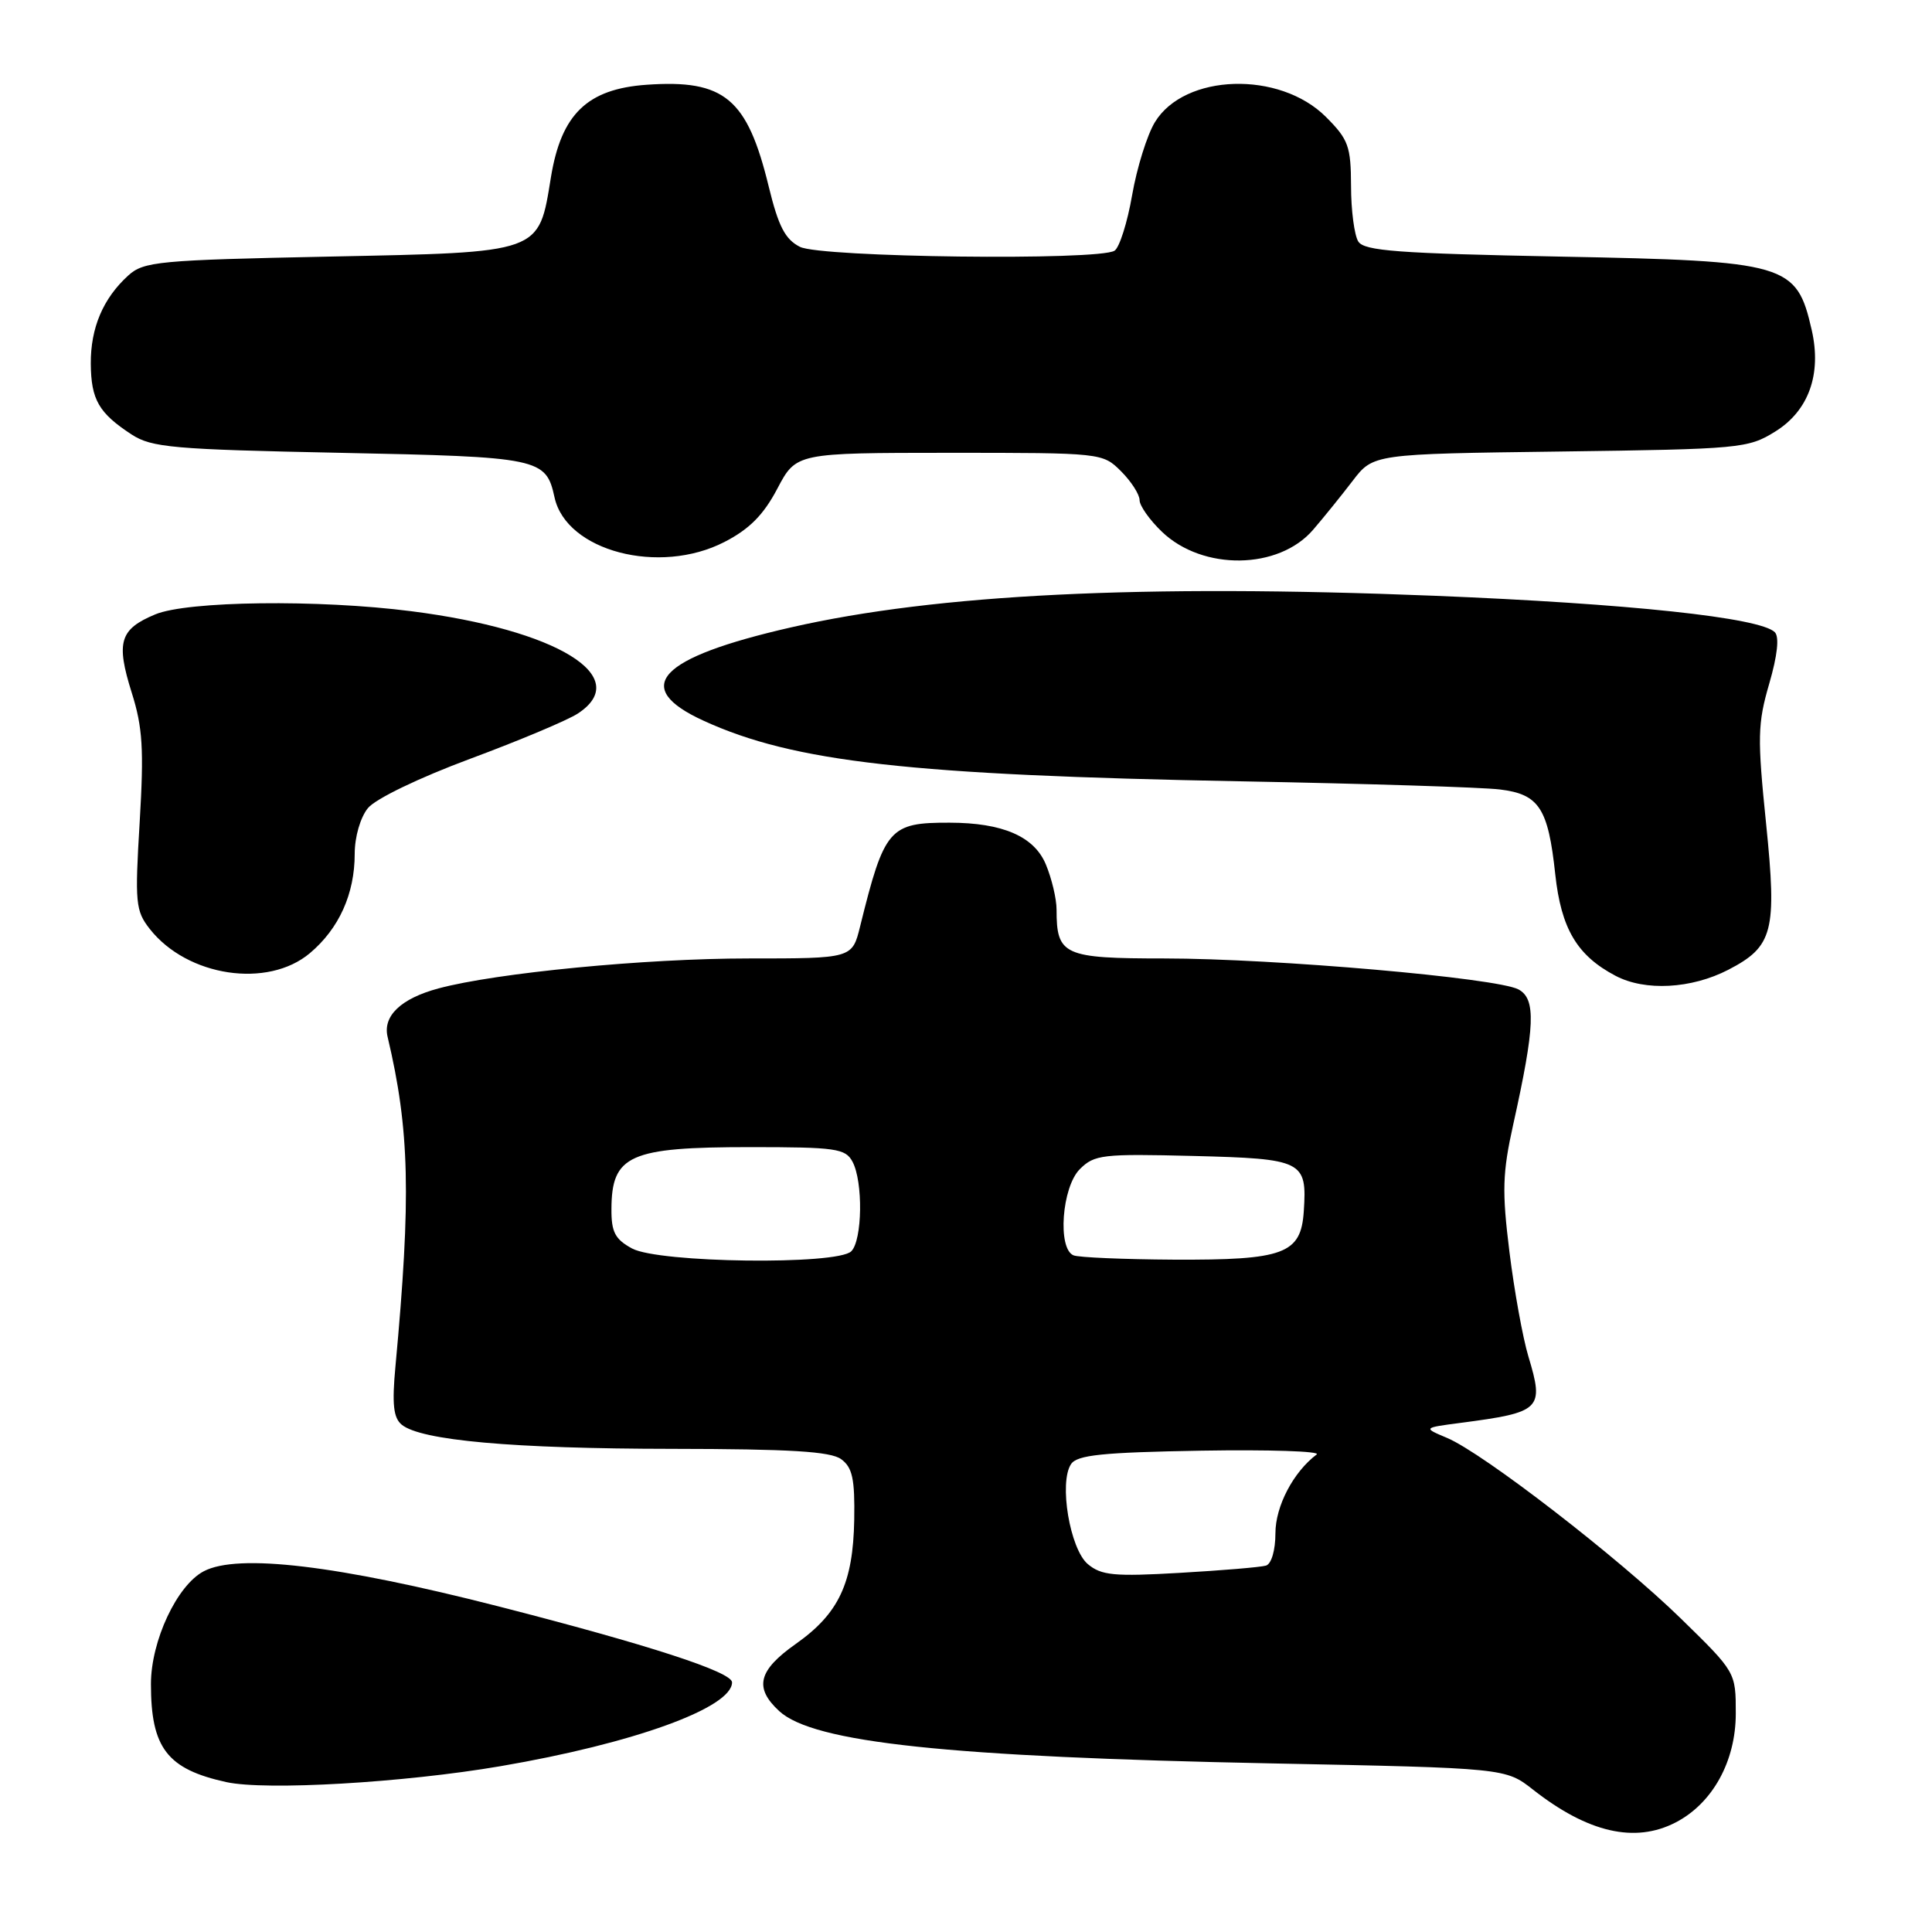 <?xml version="1.0" encoding="UTF-8" standalone="no"?>
<!DOCTYPE svg PUBLIC "-//W3C//DTD SVG 1.1//EN" "http://www.w3.org/Graphics/SVG/1.1/DTD/svg11.dtd" >
<svg xmlns="http://www.w3.org/2000/svg" xmlns:xlink="http://www.w3.org/1999/xlink" version="1.1" viewBox="0 0 256 256">
 <g >
 <path fill="currentColor"
d=" M 222.02 241.49 C 226.92 238.96 230.00 233.38 230.00 227.05 C 230.00 221.57 230.00 221.57 222.75 214.49 C 214.51 206.44 196.52 192.54 191.74 190.53 C 188.55 189.19 188.55 189.19 193.52 188.54 C 204.22 187.14 204.63 186.74 202.52 179.74 C 201.78 177.29 200.65 171.05 200.01 165.89 C 199.01 157.83 199.08 155.44 200.51 149.00 C 203.41 135.93 203.55 132.36 201.20 131.10 C 198.34 129.58 168.95 127.01 154.29 127.00 C 140.93 127.00 140.00 126.58 140.00 120.53 C 140.00 119.10 139.36 116.41 138.58 114.54 C 137.03 110.82 132.85 109.02 125.82 109.01 C 117.83 108.99 117.19 109.74 113.97 122.75 C 112.92 127.00 112.92 127.00 99.17 127.00 C 85.50 127.00 65.77 128.91 58.10 130.97 C 53.12 132.31 50.70 134.62 51.36 137.39 C 54.28 149.72 54.49 158.52 52.40 181.04 C 51.93 186.07 52.13 187.86 53.22 188.77 C 55.75 190.87 67.96 191.96 89.06 191.98 C 104.69 192.00 110.06 192.32 111.46 193.35 C 112.95 194.44 113.28 195.95 113.19 201.37 C 113.04 209.77 111.15 213.80 105.47 217.81 C 100.46 221.34 99.89 223.63 103.25 226.73 C 107.79 230.91 125.58 232.80 168.50 233.66 C 199.50 234.28 199.50 234.28 203.15 237.15 C 210.41 242.84 216.63 244.27 222.02 241.49 Z  M 66.31 234.03 C 83.95 231.02 97.00 226.29 97.00 222.92 C 97.00 221.54 85.94 217.95 66.00 212.84 C 44.73 207.40 31.52 205.82 27.00 208.20 C 23.45 210.06 20.00 217.43 20.00 223.15 C 20.00 231.62 22.15 234.42 30.00 236.14 C 35.22 237.28 53.50 236.22 66.31 234.03 Z  M 229.01 128.50 C 234.95 125.42 235.47 123.43 234.02 109.17 C 232.85 97.73 232.89 95.89 234.43 90.60 C 235.52 86.85 235.79 84.39 235.17 83.77 C 233.24 81.84 215.85 79.98 190.00 78.94 C 151.28 77.39 124.10 78.73 104.82 83.13 C 87.20 87.15 83.54 91.07 93.25 95.51 C 105.18 100.97 120.58 102.71 164.50 103.53 C 181.00 103.84 196.41 104.32 198.75 104.61 C 203.94 105.24 205.14 107.08 206.08 115.85 C 206.86 123.06 208.97 126.62 214.07 129.30 C 217.98 131.36 224.11 131.03 229.01 128.50 Z  M 41.06 126.30 C 44.92 123.05 47.00 118.45 47.00 113.14 C 47.00 110.89 47.75 108.31 48.75 107.08 C 49.75 105.85 55.53 103.06 62.31 100.54 C 68.80 98.13 75.22 95.43 76.56 94.55 C 83.99 89.69 73.87 83.46 54.50 80.99 C 42.19 79.41 24.83 79.63 20.57 81.41 C 15.86 83.37 15.35 85.08 17.45 91.77 C 18.91 96.38 19.08 99.28 18.51 108.91 C 17.86 119.67 17.96 120.69 19.86 123.11 C 24.83 129.41 35.46 131.01 41.06 126.30 Z  M 174.00 70.19 C 175.38 68.59 177.73 65.68 179.23 63.72 C 181.96 60.15 181.96 60.15 206.73 59.83 C 230.61 59.51 231.63 59.42 235.23 57.18 C 239.66 54.43 241.40 49.58 240.06 43.72 C 238.05 34.93 236.88 34.58 206.71 34.00 C 185.26 33.58 180.76 33.25 179.98 32.00 C 179.46 31.18 179.02 27.87 179.02 24.65 C 179.00 19.37 178.68 18.48 175.69 15.49 C 169.55 9.35 156.95 9.74 153.03 16.19 C 152.00 17.88 150.64 22.24 150.01 25.87 C 149.38 29.50 148.33 32.81 147.68 33.22 C 145.57 34.56 108.77 34.11 106.00 32.71 C 104.04 31.72 103.15 30.01 101.86 24.72 C 99.02 13.04 96.00 10.51 85.70 11.23 C 77.82 11.78 74.37 15.11 73.00 23.49 C 71.35 33.62 71.92 33.42 43.58 34.00 C 21.01 34.46 19.04 34.65 17.00 36.50 C 13.66 39.53 12.00 43.44 12.03 48.20 C 12.07 52.97 13.09 54.73 17.45 57.58 C 20.11 59.30 22.92 59.55 45.05 60.00 C 71.57 60.54 72.34 60.70 73.48 65.91 C 75.04 73.03 87.37 76.26 96.00 71.81 C 99.29 70.12 101.17 68.23 103.00 64.75 C 105.50 60.01 105.50 60.01 125.80 60.00 C 146.01 60.00 146.10 60.01 148.55 62.45 C 149.90 63.80 151.00 65.52 151.00 66.27 C 151.00 67.01 152.33 68.90 153.96 70.46 C 159.37 75.65 169.44 75.51 174.00 70.19 Z  M 144.14 207.25 C 141.77 205.25 140.29 196.44 141.92 194.00 C 142.73 192.79 146.06 192.45 159.21 192.22 C 168.17 192.07 175.03 192.30 174.47 192.72 C 171.37 195.05 169.00 199.58 169.00 203.17 C 169.00 205.41 168.47 207.23 167.75 207.45 C 167.06 207.66 161.94 208.09 156.36 208.41 C 147.61 208.92 145.93 208.75 144.14 207.25 Z  M 83.75 165.43 C 81.50 164.21 81.00 163.25 81.02 160.22 C 81.04 153.05 83.40 152.00 99.40 152.00 C 110.76 152.00 112.03 152.18 112.96 153.93 C 114.38 156.58 114.27 164.33 112.80 165.80 C 110.95 167.65 87.29 167.35 83.75 165.43 Z  M 142.25 166.34 C 140.10 165.47 140.70 157.30 143.08 154.92 C 145.01 152.99 146.09 152.87 158.12 153.17 C 172.66 153.54 173.20 153.81 172.76 160.48 C 172.39 166.16 170.17 166.98 155.50 166.91 C 148.90 166.87 142.94 166.62 142.25 166.34 Z "/>
</g>
</svg>